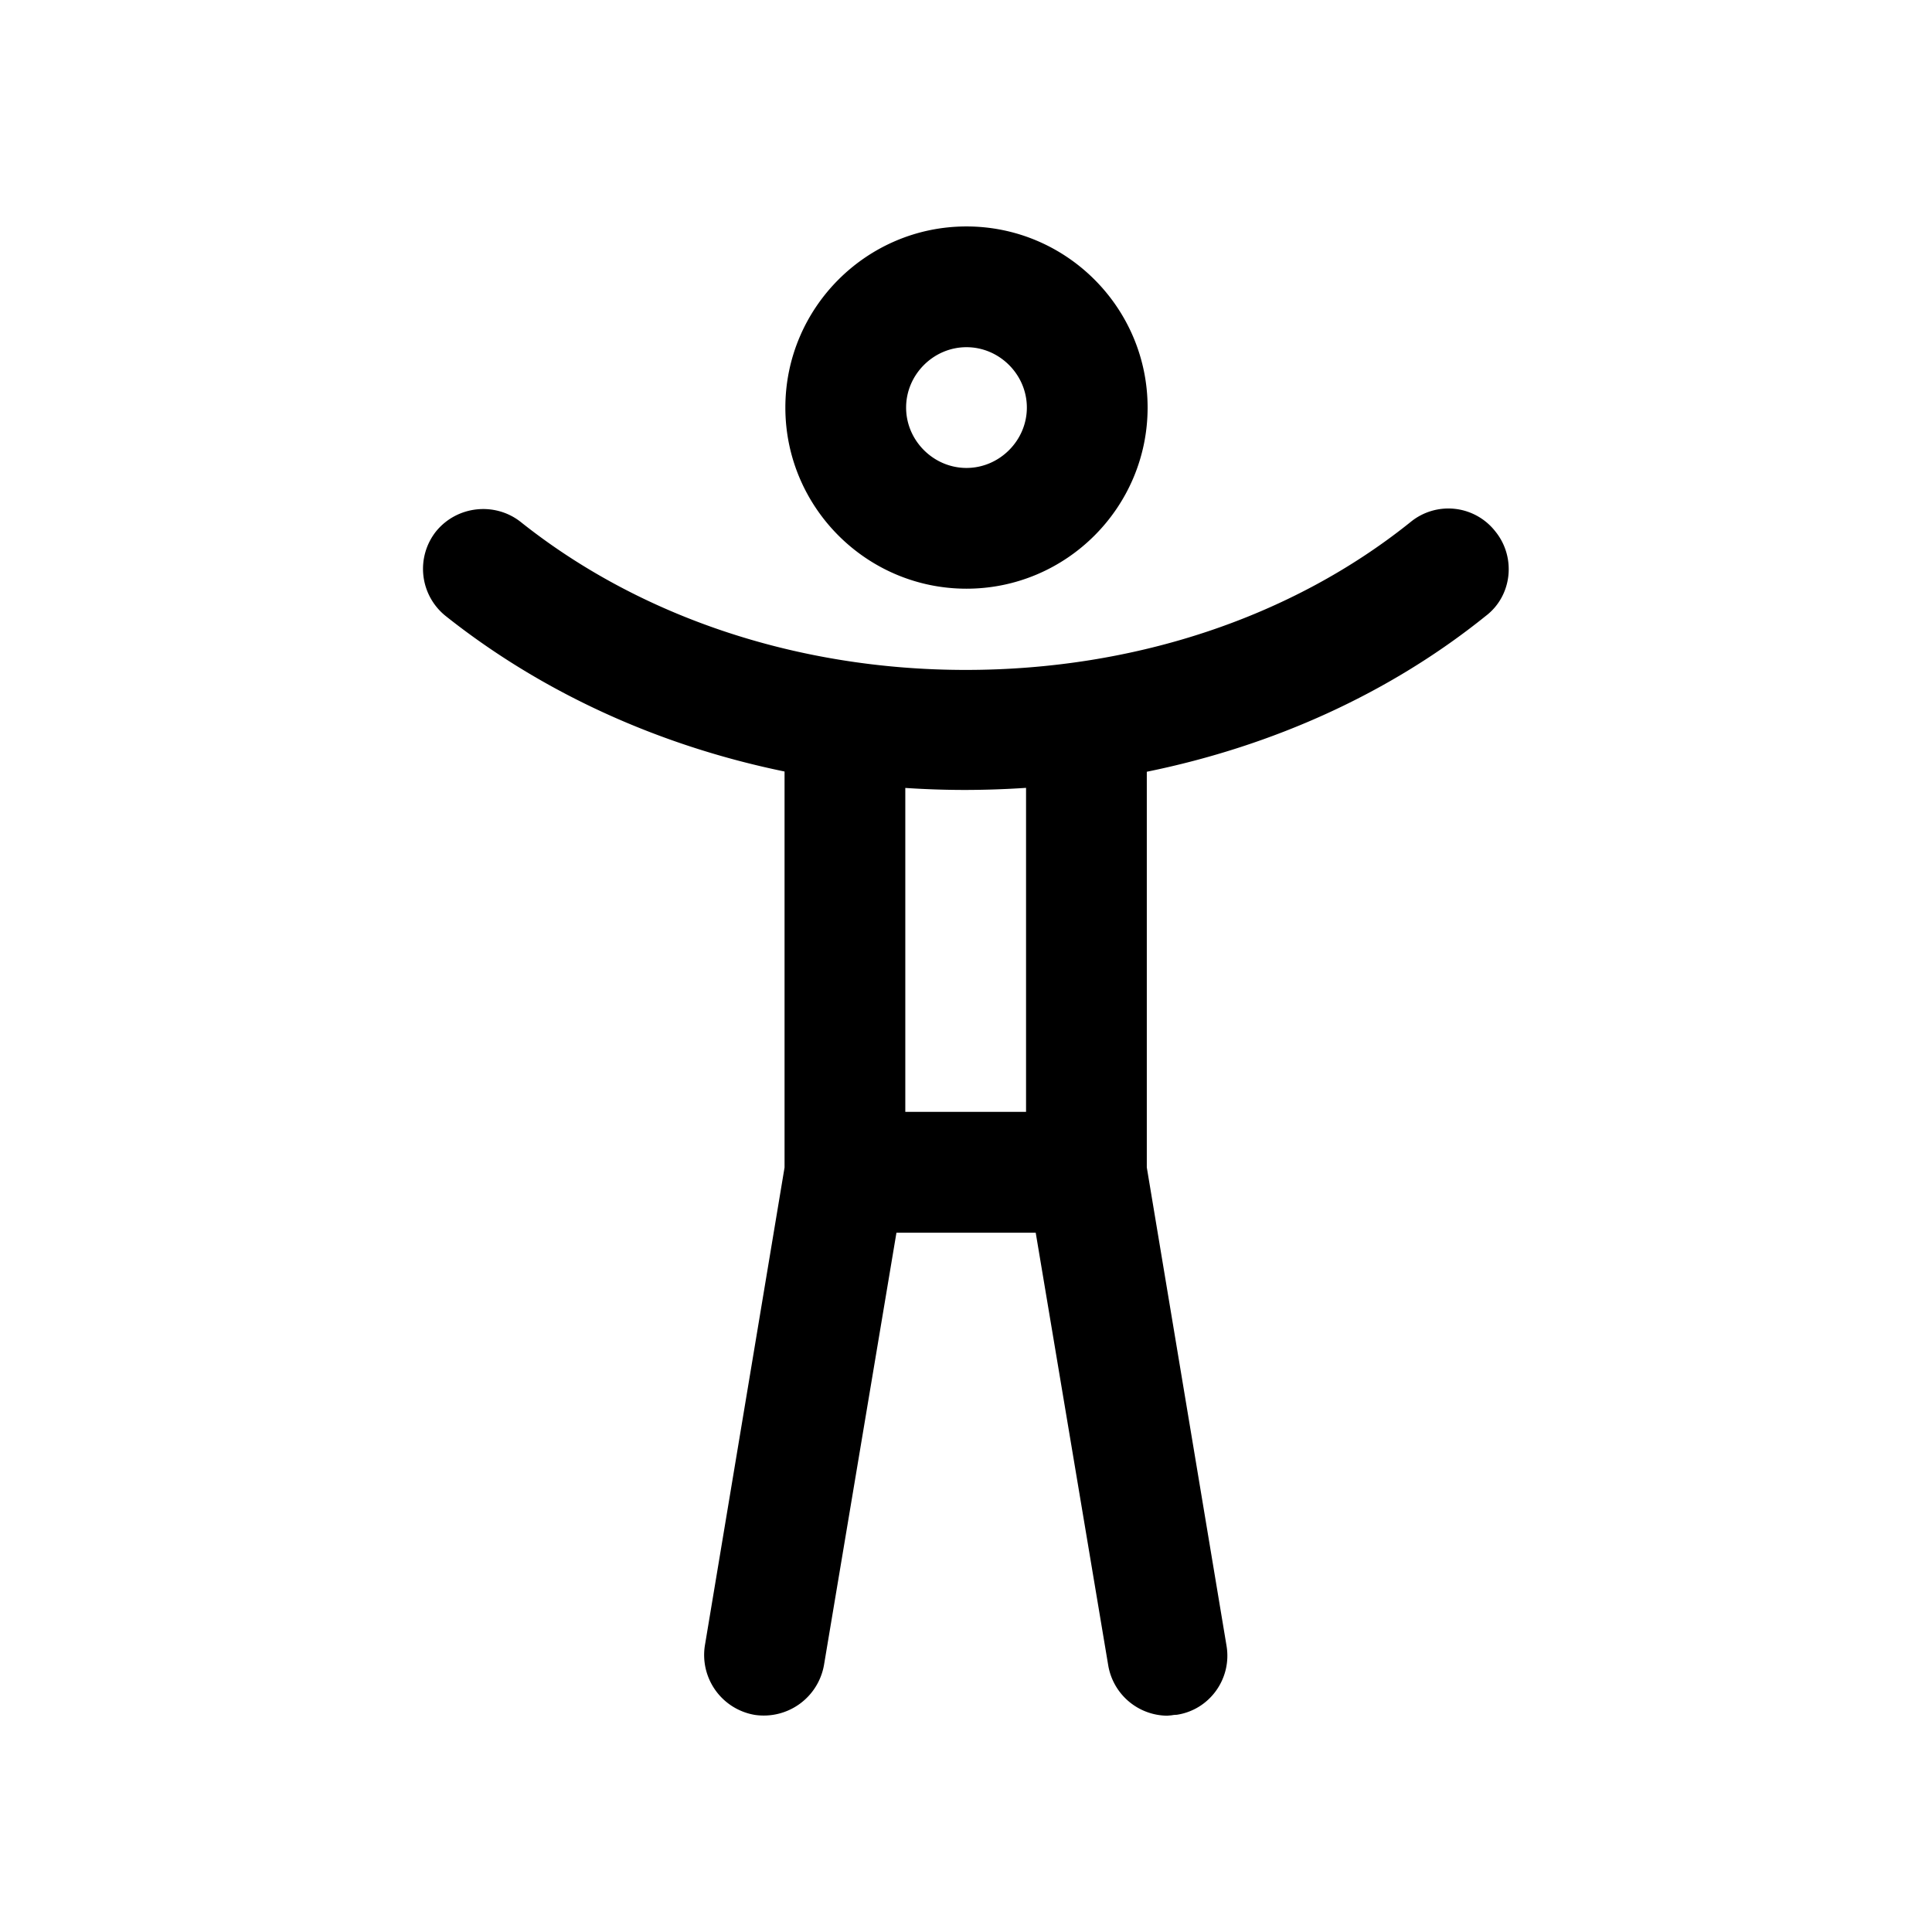 <svg xmlns="http://www.w3.org/2000/svg" xmlns:xlink="http://www.w3.org/1999/xlink" width="24" height="24" viewBox="0 0 24 24"><path fill="currentColor" fill-rule="evenodd" d="M12.006 7.313c-1.24 0-2.25-1.01-2.25-2.25s1.01-2.25 2.25-2.25s2.25 1.01 2.25 2.25s-1.01 2.25-2.25 2.25m0-3c-.41 0-.75.34-.75.75s.34.75.75.75s.75-.34.75-.75s-.34-.75-.75-.75m0 5.5h-.01q.378-.001.75-.026v4.025h-1.5V9.788q.373.025.75.025h-.01zm-2.26-.229c-1.57-.323-3.015-.983-4.21-1.932a.75.75 0 0 1-.12-1.05c.26-.32.73-.37 1.05-.12c1.48 1.18 3.44 1.84 5.53 1.84s4.05-.65 5.53-1.84a.74.74 0 0 1 1.05.12c.26.32.21.8-.12 1.05c-1.187.956-2.636 1.614-4.21 1.935v4.915l.99 5.94c.07.41-.21.8-.62.86q-.03 0-.06.006l-.056.005a.75.75 0 0 1-.734-.63l-.9-5.37h-1.73l-.9 5.37a.76.76 0 0 1-.86.62a.755.755 0 0 1-.62-.86l.99-5.94zM14.5 21.313h-.004h.01z" color="currentColor"/></svg>